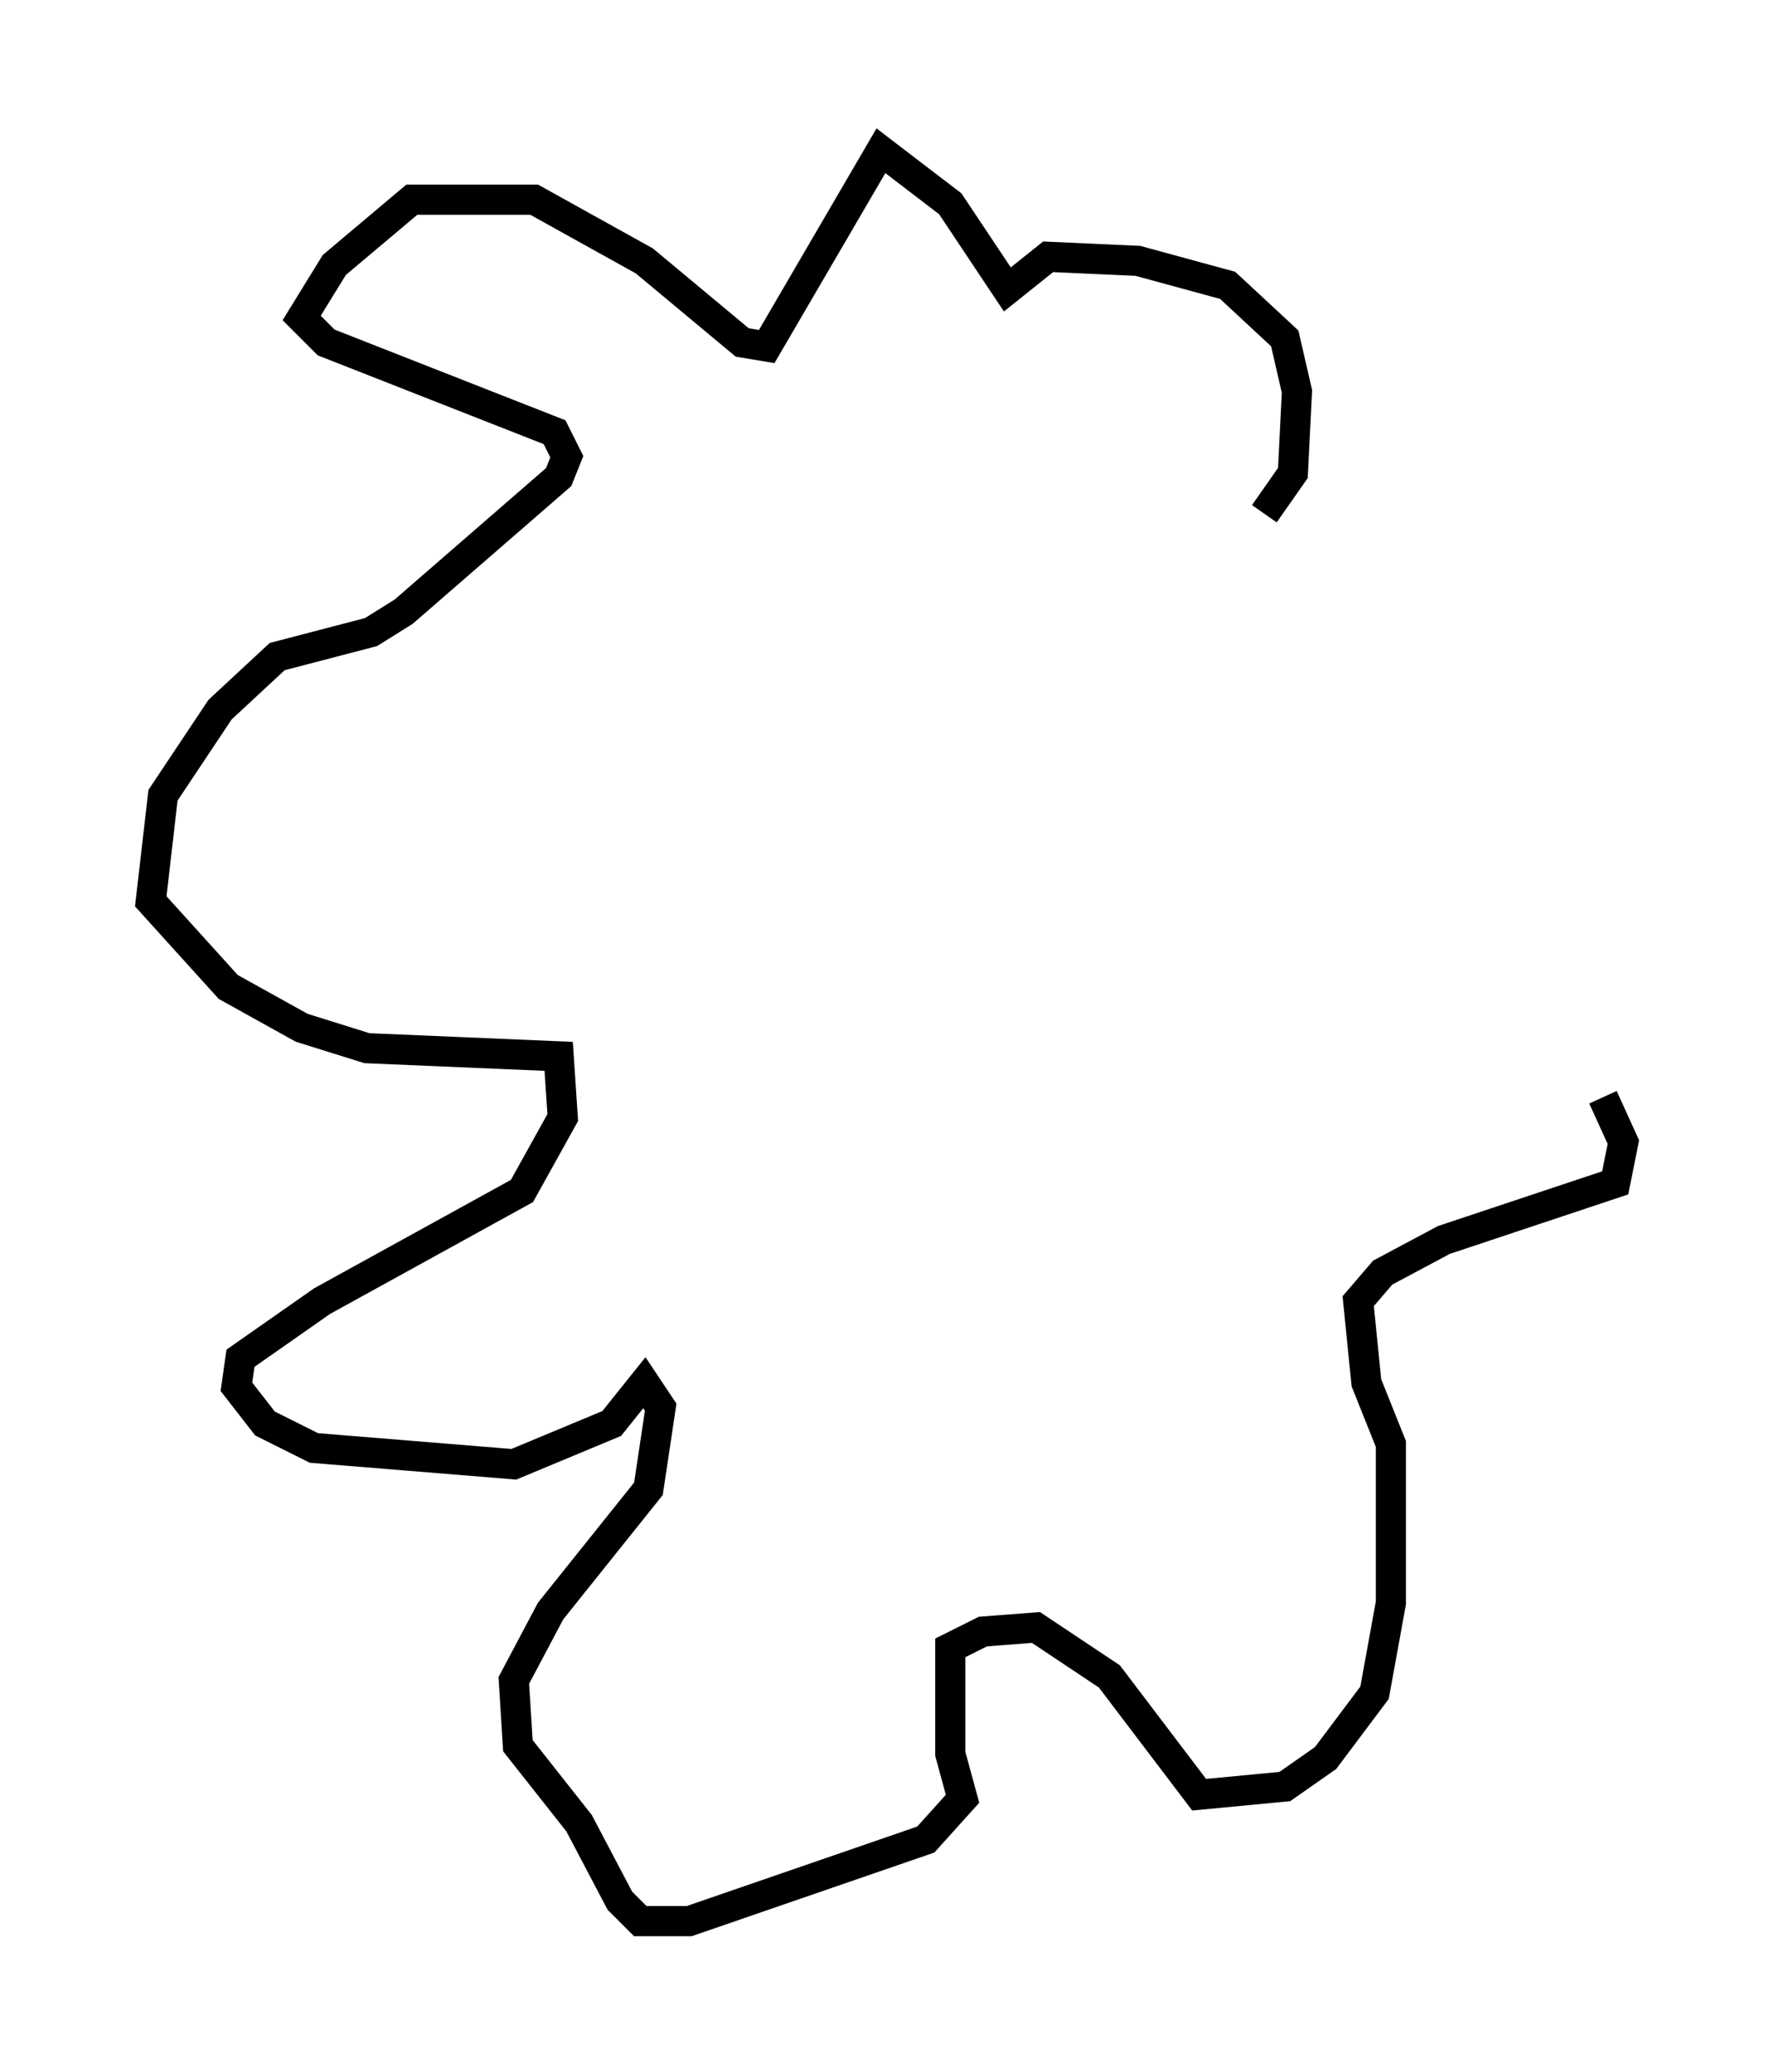 <?xml version="1.0" encoding="utf-8" ?>
<svg baseProfile="full" height="68.727" version="1.1" width="58.849" xmlns="http://www.w3.org/2000/svg" xmlns:ev="http://www.w3.org/2001/xml-events" xmlns:xlink="http://www.w3.org/1999/xlink"><defs /><rect fill="white" height="68.727" width="58.849" x="0" y="0" /><path d="M37.747, 20.426 m4.195, -3.383 l0.947, -1.353 0.135, -2.706 l-0.406, -1.759 -1.894, -1.759 l-2.977, -0.812 -2.977, -0.135 l-1.353, 1.083 -1.894, -2.842 l-2.3, -1.759 -3.789, 6.495 l-0.812, -0.135 -3.248, -2.706 l-3.654, -2.03 -4.059, 0.0 l-2.571, 2.165 -1.083, 1.759 l0.812, 0.812 7.578, 2.977 l0.406, 0.812 -0.271, 0.677 l-5.142, 4.465 -1.083, 0.677 l-3.112, 0.812 -1.894, 1.759 l-1.894, 2.842 -0.406, 3.518 l2.571, 2.842 2.436, 1.353 l2.165, 0.677 6.36, 0.271 l0.135, 2.03 -1.353, 2.436 l-6.631, 3.654 -2.706, 1.894 l-0.135, 0.947 0.947, 1.218 l1.624, 0.812 6.631, 0.541 l3.248, -1.353 1.083, -1.353 l0.541, 0.812 -0.406, 2.706 l-3.248, 4.059 -1.218, 2.3 l0.135, 2.165 2.03, 2.571 l1.353, 2.571 0.677, 0.677 l1.624, 0.0 7.848, -2.706 l1.218, -1.353 -0.406, -1.488 l0.0, -3.518 1.083, -0.541 l1.759, -0.135 2.436, 1.624 l2.977, 3.924 2.842, -0.271 l1.353, -0.947 1.624, -2.165 l0.541, -2.977 0.0, -5.277 l-0.812, -2.03 -0.271, -2.706 l0.812, -0.947 2.03, -1.083 l5.683, -1.894 0.271, -1.353 l-0.677, -1.488 " fill="none" stroke="black" stroke-width="1" /></svg>